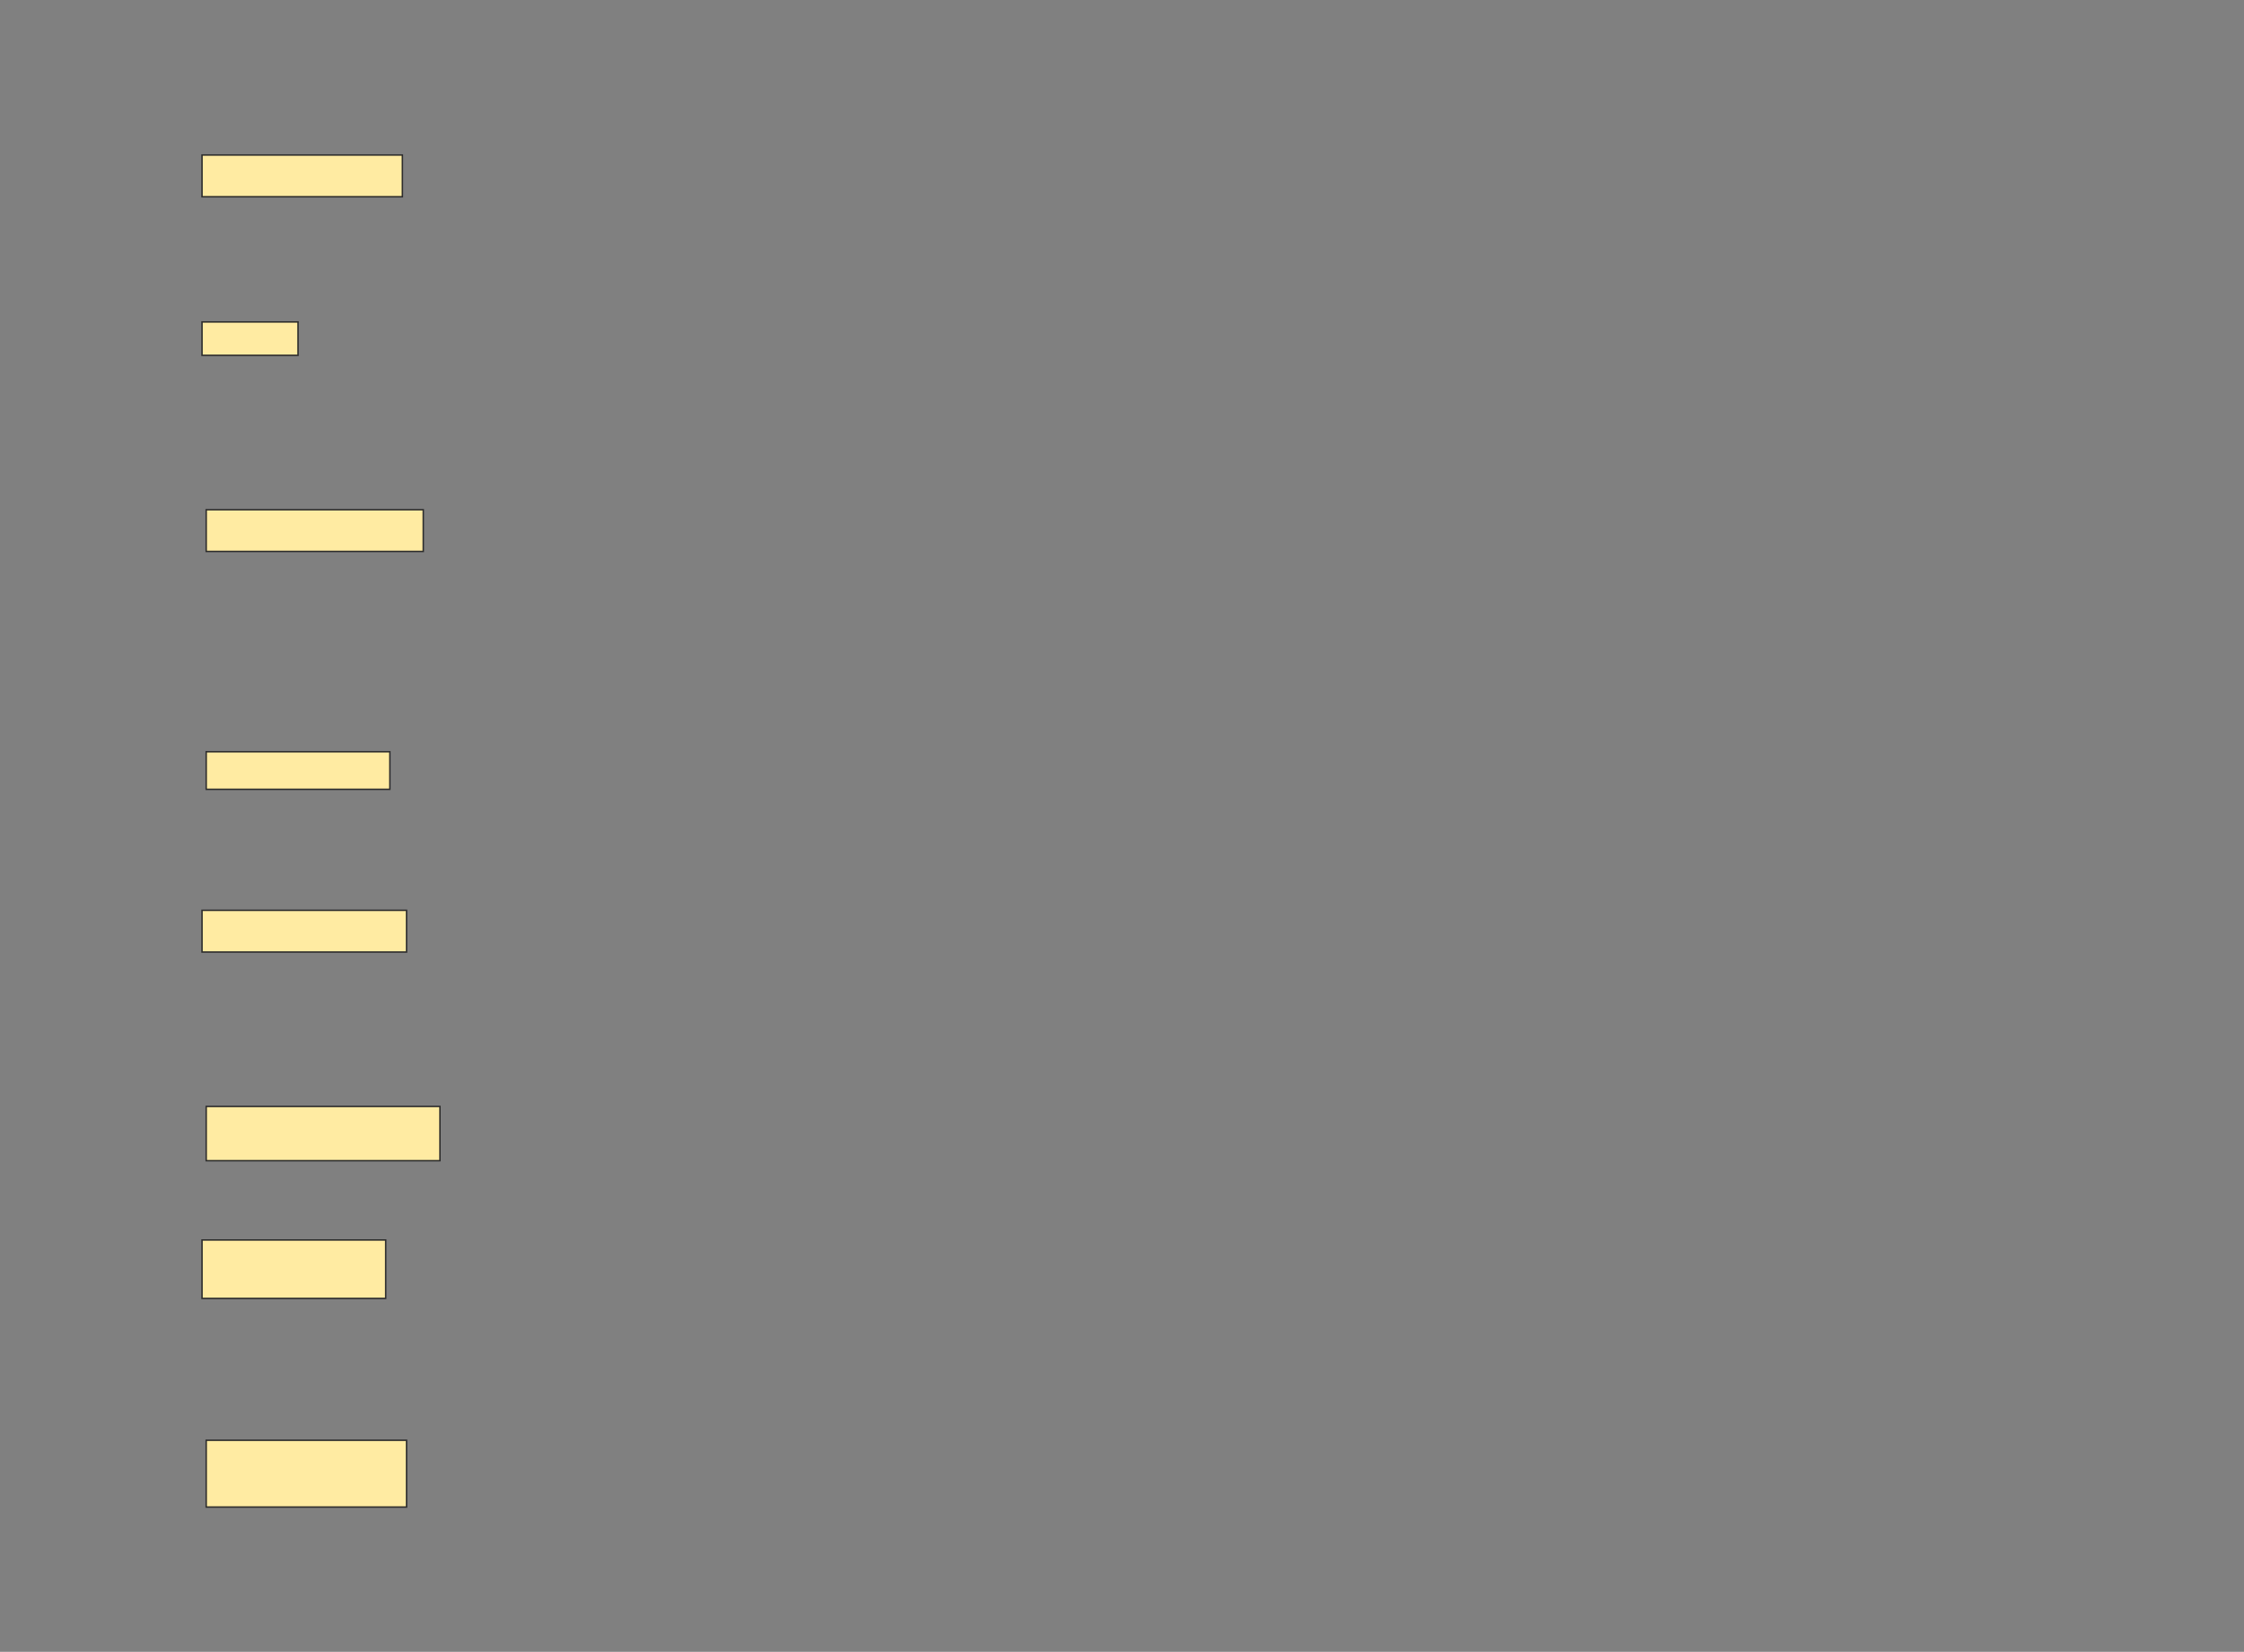 <svg height="1131" width="1536" xmlns="http://www.w3.org/2000/svg">
 <rect width="100%" height="100%" fill="#808080" stroke="none"/>
 <!-- Created with Image Occlusion Enhanced -->
 <g>
  <title>Labels</title>
 </g>
 <g>
  <title>Masks</title>
  <rect fill="#FFEBA2" height="28.571" id="0ccc4610077e4d05aa635732f927922e-ao-1" stroke="#2D2D2D" width="137.143" x="138.286" y="106.143"/>
  <rect fill="#FFEBA2" height="22.857" id="0ccc4610077e4d05aa635732f927922e-ao-2" stroke="#2D2D2D" width="65.714" x="138.286" y="220.429"/>
  <rect fill="#FFEBA2" height="28.571" id="0ccc4610077e4d05aa635732f927922e-ao-3" stroke="#2D2D2D" width="148.571" x="141.143" y="349"/>
  
  <rect fill="#FFEBA2" height="25.714" id="0ccc4610077e4d05aa635732f927922e-ao-5" stroke="#2D2D2D" width="125.714" x="141.143" y="514.714"/>
  <rect fill="#FFEBA2" height="28.571" id="0ccc4610077e4d05aa635732f927922e-ao-6" stroke="#2D2D2D" width="140" x="138.286" y="623.286"/>
  <rect fill="#FFEBA2" height="37.143" id="0ccc4610077e4d05aa635732f927922e-ao-7" stroke="#2D2D2D" width="160" x="141.143" y="757.571"/>
  <rect fill="#FFEBA2" height="40" id="0ccc4610077e4d05aa635732f927922e-ao-8" stroke="#2D2D2D" width="125.714" x="138.286" y="849"/>
  <rect fill="#FFEBA2" height="45.714" id="0ccc4610077e4d05aa635732f927922e-ao-9" stroke="#2D2D2D" stroke-dasharray="null" stroke-linecap="null" stroke-linejoin="null" width="137.143" x="141.143" y="986.143"/>
 </g>
</svg>